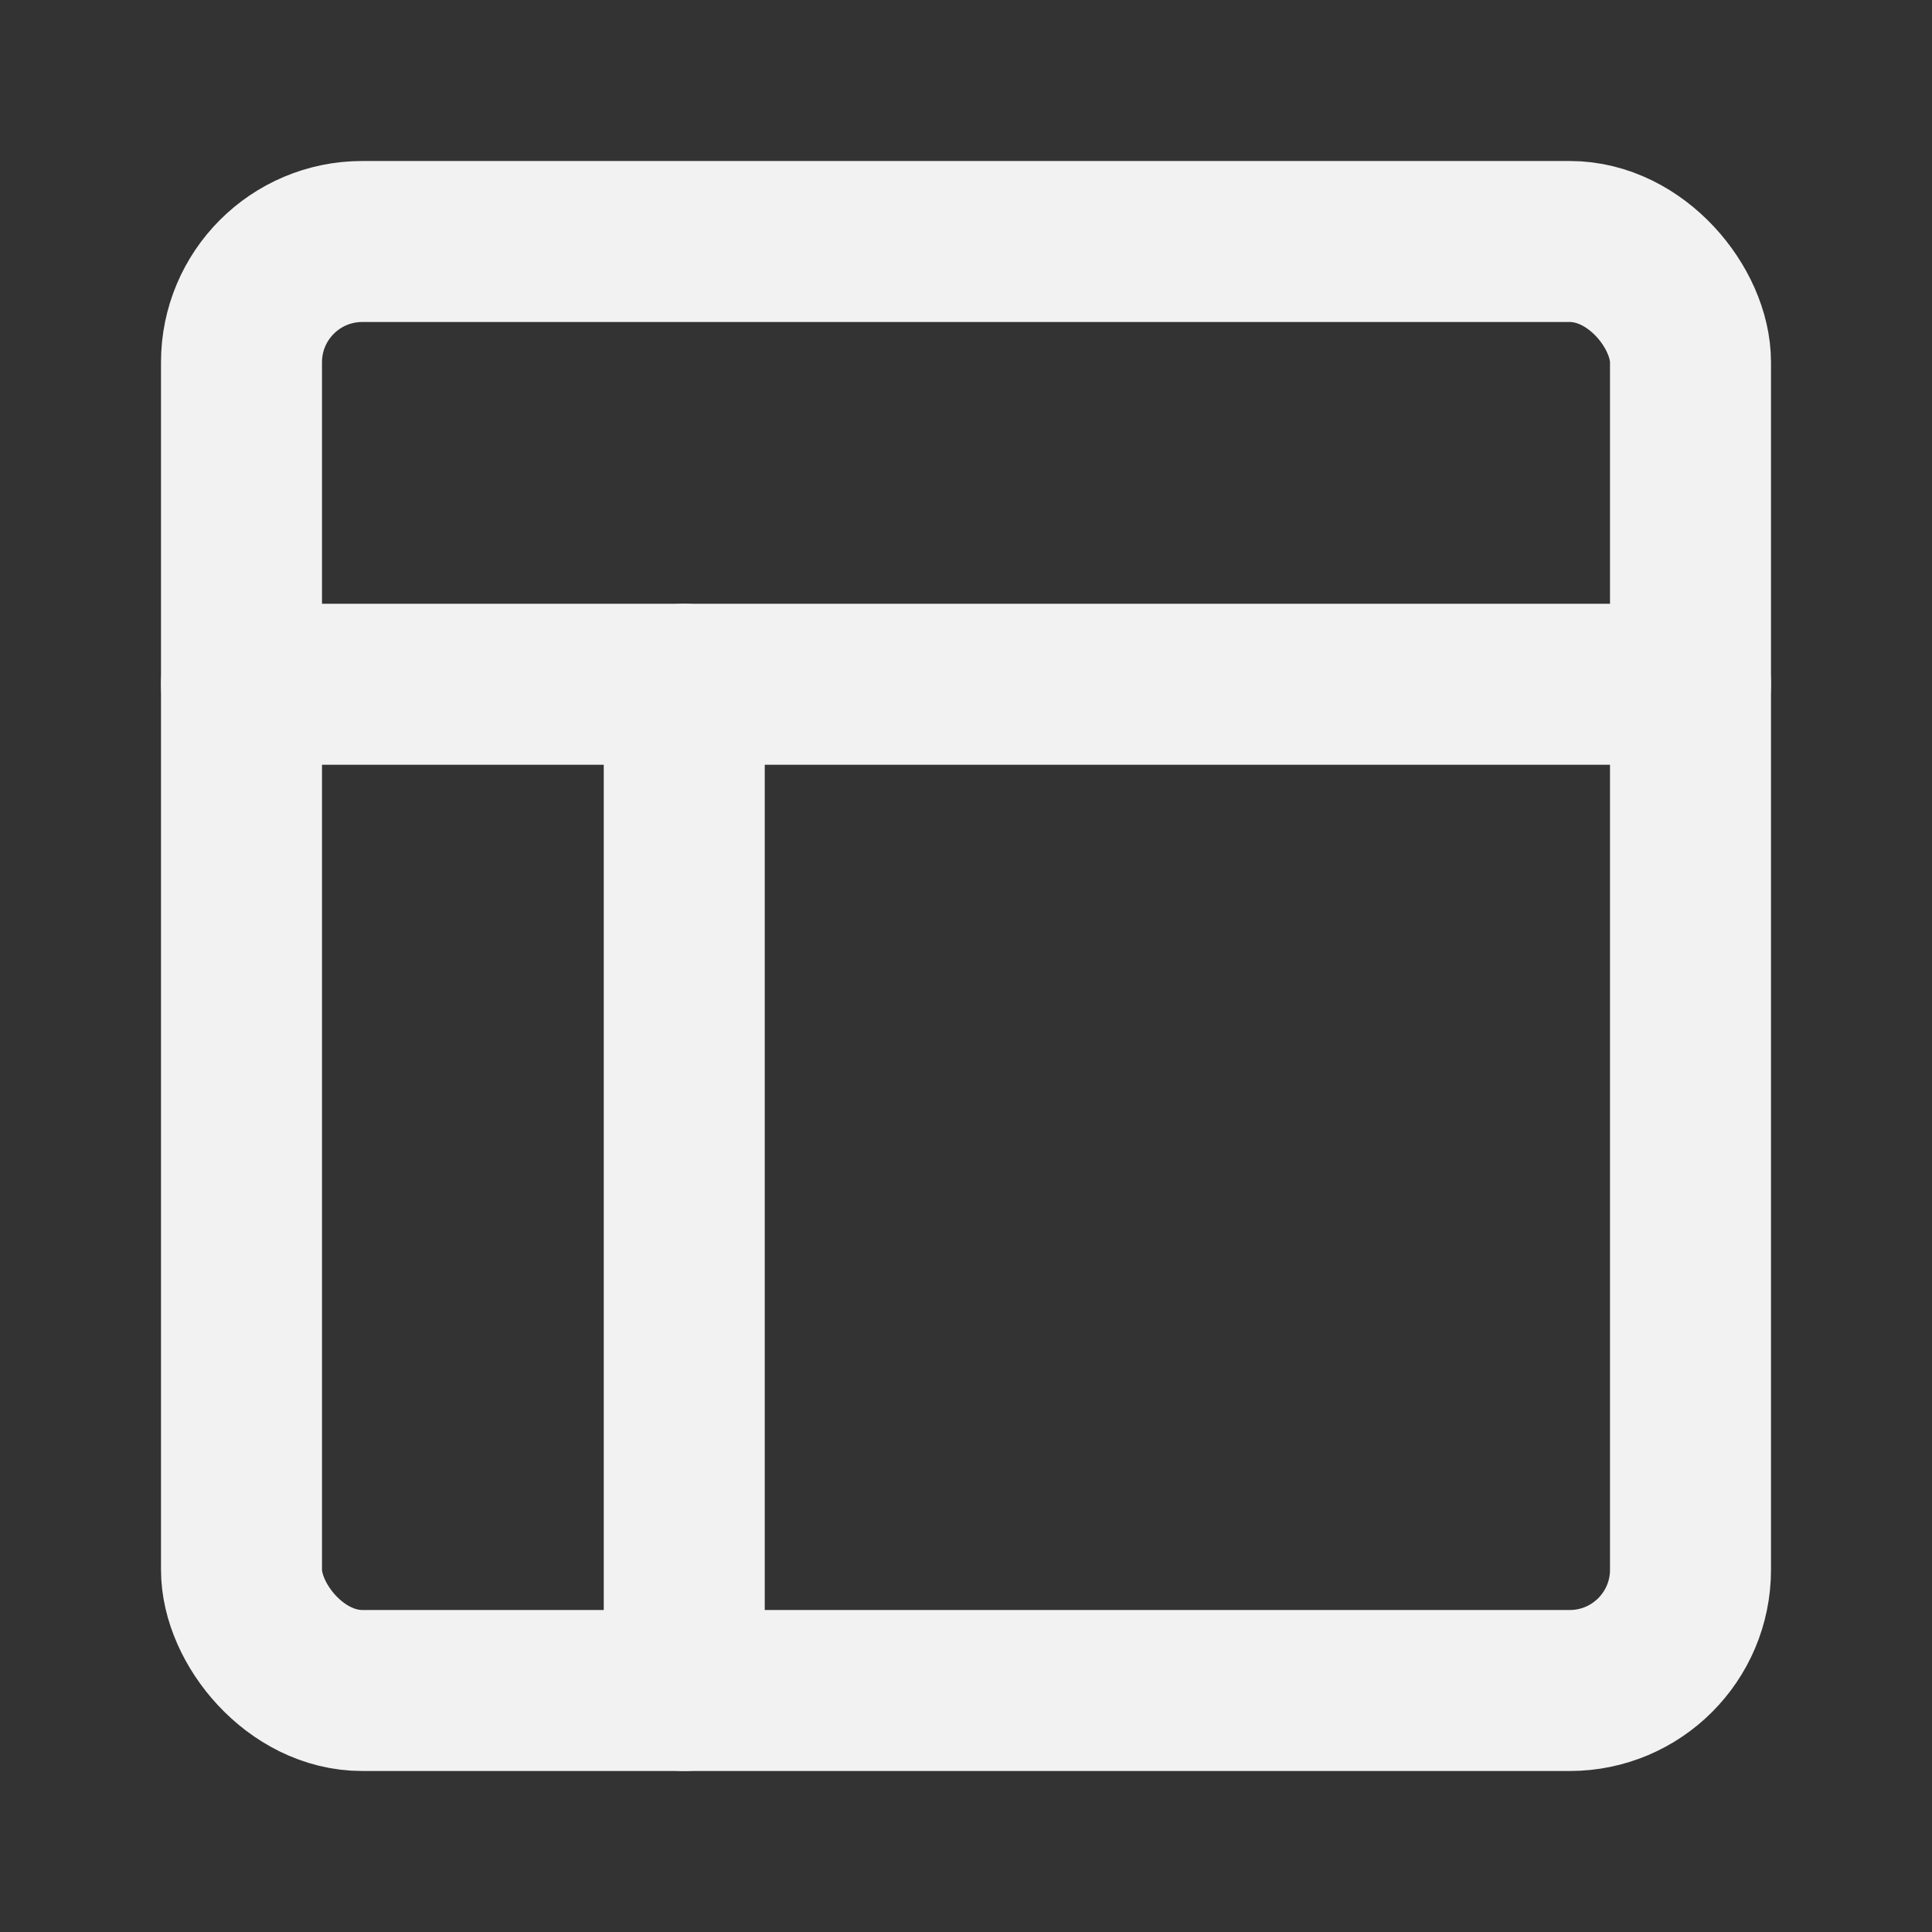 <?xml version="1.0" encoding="UTF-8"?><svg width="24" height="24" viewBox="0 0 48 48" fill="none" xmlns="http://www.w3.org/2000/svg"><rect x="0" y="0" width="48" height="48" fill="#333333" stroke="none"/><rect x="6" y="6" width="36" height="36" rx="3" stroke="#F2F2F2" stroke-width="4" stroke-linejoin="round"/><path d="M6 17H42" stroke="#F2F2F2" stroke-width="4" stroke-linecap="round" stroke-linejoin="round"/><path d="M17 42V17" stroke="#F2F2F2" stroke-width="4" stroke-linecap="round" stroke-linejoin="round"/></svg>